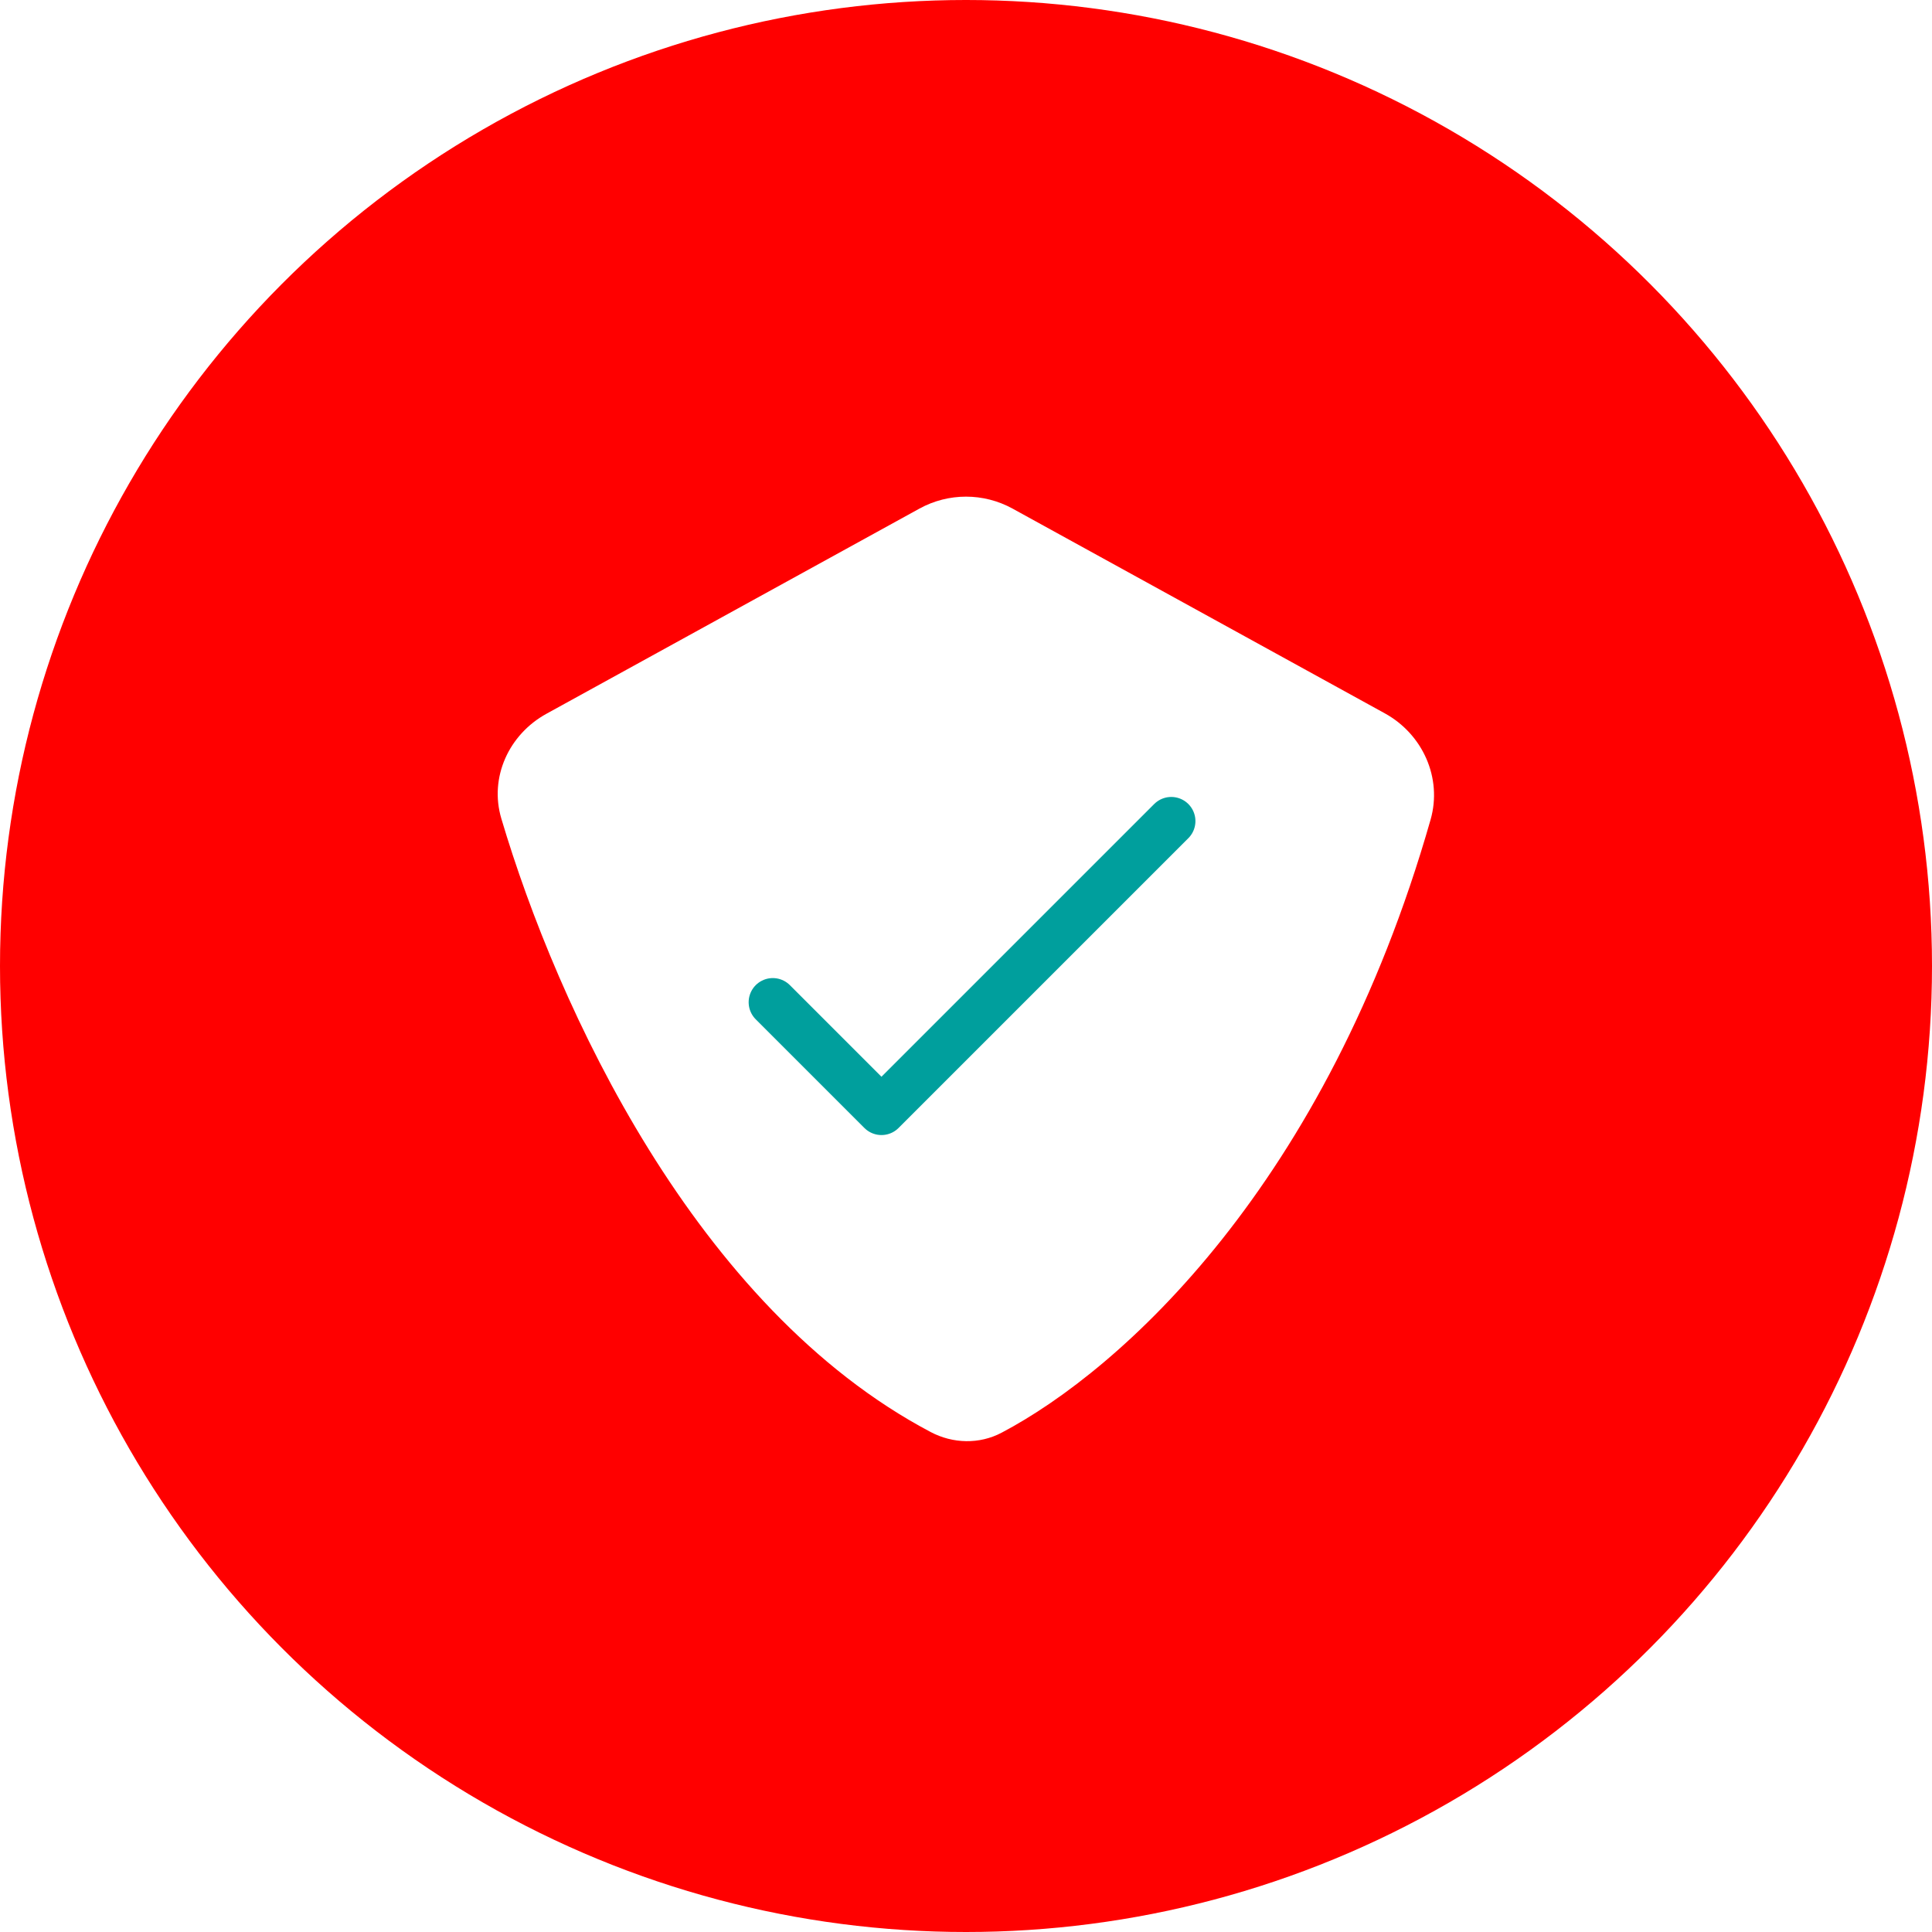 <svg width="80" height="80" viewBox="0 0 80 80" fill="none" xmlns="http://www.w3.org/2000/svg">
<rect width="80" height="80" fill="#1E1E1E"/>
<rect x="-440" y="-708" width="1547" height="7062" fill="white"/>
<g filter="url(#filter0_d_0_1)">
<rect x="-37" y="-216" width="60" height="60" rx="30" fill="#22D497"/>
</g>
<path opacity="0.2" fill-rule="evenodd" clip-rule="evenodd" d="M-380.361 485.648C-316.152 515.185 -149.437 560.884 3.869 507.371C27.847 499.001 44.479 488.725 55.733 477.112C66.993 465.492 72.847 452.557 75.302 438.912C77.754 425.277 76.811 410.945 74.496 396.525C72.825 386.112 70.434 375.627 68.083 365.317C67.179 361.356 66.282 357.42 65.433 353.525C59.302 325.377 55.746 299.341 70.442 279.832C85.142 260.317 118.253 247.147 186.051 245.232C288.069 242.35 357.991 267.538 417.217 288.873C436.661 295.877 454.951 302.466 472.847 307.51C509.045 317.713 543.605 321.576 582.721 309.668C621.822 297.765 665.42 270.122 719.744 217.427C773.975 164.822 819.259 149.174 859.684 153.958C900.15 158.747 935.879 184.017 970.979 213.567C979.46 220.707 987.904 228.097 996.368 235.504C1022.9 258.72 1049.62 282.107 1078.26 298.479C1116.07 320.099 1157.3 329.534 1205.97 310.313L1205.6 309.383C1157.29 328.465 1116.38 319.122 1078.75 297.61C1050.21 281.293 1023.6 258.002 997.085 234.802L997.084 234.801C988.607 227.382 980.14 219.972 971.623 212.802C936.519 183.248 900.59 157.792 859.802 152.965C818.973 148.134 773.406 163.98 719.047 216.71C664.78 269.35 621.316 296.874 582.43 308.711C543.56 320.544 509.208 316.72 473.118 306.547C455.309 301.528 437.072 294.958 417.663 287.966C358.415 266.622 288.249 241.345 186.023 244.232C118.207 246.148 84.648 259.311 69.644 279.23C54.635 299.155 58.339 325.654 64.456 353.738C65.309 357.654 66.21 361.602 67.115 365.57C69.463 375.869 71.843 386.305 73.509 396.683C75.815 411.052 76.742 425.258 74.317 438.735C71.895 452.202 66.125 464.951 55.015 476.416C43.9 487.886 27.418 498.092 3.54 506.427C-149.431 559.823 -315.864 514.217 -379.943 484.739L-380.361 485.648ZM-16.334 473.323C-169.64 526.836 -336.355 481.138 -400.564 451.6L-400.146 450.691C-336.067 480.17 -169.634 525.775 -16.663 472.379C7.215 464.044 23.697 453.838 34.812 442.368C45.922 430.904 51.692 418.154 54.114 404.687C56.539 391.21 55.612 377.005 53.306 362.635C51.64 352.257 49.26 341.821 46.911 331.522C46.007 327.554 45.106 323.606 44.253 319.69C38.136 291.606 34.432 265.107 49.441 245.183C64.445 225.263 98.004 212.1 165.819 210.185C268.046 207.297 338.212 232.574 397.46 253.918C416.869 260.91 435.106 267.48 452.915 272.5C489.005 282.672 523.356 286.497 562.227 274.664C601.113 262.826 644.577 235.302 698.844 182.662C753.203 129.933 798.77 114.086 839.599 118.918C880.387 123.745 916.316 149.201 951.42 178.755C959.937 185.925 968.404 193.335 976.882 200.754C1003.39 223.954 1030.01 247.245 1058.55 263.563C1096.18 285.074 1137.08 294.418 1185.4 275.335L1185.76 276.266C1137.1 295.487 1095.87 286.051 1058.05 264.431C1029.41 248.059 1002.69 224.673 976.165 201.457L976.159 201.452C967.697 194.046 959.255 186.658 950.776 179.52C915.676 149.969 879.947 124.7 839.481 119.911C799.056 115.127 753.772 130.774 699.54 183.38C645.217 236.074 601.618 263.718 562.518 275.62C523.402 287.528 488.842 283.665 452.643 273.462C434.748 268.418 416.457 261.829 397.014 254.825C337.788 233.491 267.866 208.303 165.848 211.184C98.05 213.099 64.939 226.27 50.239 245.784C35.543 265.294 39.099 291.329 45.23 319.477C46.079 323.373 46.976 327.308 47.88 331.27C50.231 341.58 52.622 352.065 54.293 362.477C56.608 376.897 57.551 391.229 55.099 404.864C52.644 418.509 46.79 431.445 35.53 443.064C24.276 454.677 7.644 464.953 -16.334 473.323ZM-420.767 417.552C-356.558 447.09 -189.843 492.789 -36.537 439.275C-12.559 430.906 4.073 420.63 15.327 409.016C26.587 397.397 32.441 384.462 34.895 370.817C37.348 357.182 36.404 342.85 34.09 328.429C32.419 318.017 30.028 307.532 27.677 297.222C26.773 293.261 25.876 289.325 25.027 285.43C18.896 257.281 15.34 231.246 30.036 211.737C44.736 192.222 77.847 179.052 145.644 177.137C247.663 174.255 317.585 199.443 376.81 220.778C396.254 227.782 414.545 234.371 432.44 239.415C468.639 249.618 503.198 253.48 542.315 241.573C581.415 229.67 625.014 202.027 679.337 149.332C733.569 96.726 778.853 81.079 819.278 85.863C859.744 90.652 895.473 115.922 930.573 145.472C939.051 152.609 947.492 159.997 955.954 167.402L955.956 167.404L955.961 167.408L955.962 167.409C982.489 190.625 1009.21 214.011 1037.85 230.383C1075.67 252.004 1116.9 261.439 1165.56 242.218L1165.19 241.288C1116.88 260.37 1075.97 251.026 1038.35 229.515C1009.8 213.198 983.189 189.907 956.679 166.707C948.201 159.287 939.734 151.877 931.217 144.707C896.112 115.153 860.184 89.697 819.396 84.87C778.567 80.038 733 95.885 678.641 148.614C624.374 201.254 580.91 228.779 542.024 240.616C503.153 252.449 468.802 248.624 432.712 238.452C414.903 233.432 396.666 226.863 377.257 219.871C318.008 198.527 247.843 173.25 145.616 176.137C77.801 178.052 44.242 191.216 29.237 211.135C14.229 231.06 17.933 257.559 24.05 285.642C24.903 289.557 25.802 293.502 26.707 297.468L26.708 297.471L26.708 297.473L26.708 297.474C29.057 307.773 31.437 318.21 33.103 328.588C35.409 342.957 36.336 357.163 33.911 370.64C31.489 384.106 25.718 396.856 14.609 408.321C3.494 419.791 -12.988 429.996 -36.867 438.331C-189.837 491.728 -356.27 446.122 -420.349 416.644L-420.767 417.552ZM-440.97 383.505C-376.761 413.042 -210.047 458.741 -56.74 405.228C-32.762 396.858 -16.13 386.582 -4.876 374.969C6.384 363.35 12.238 350.414 14.692 336.769C17.145 323.134 16.201 308.802 13.887 294.382C12.216 283.97 9.825 273.485 7.474 263.174C6.57 259.213 5.673 255.278 4.824 251.382C-1.307 223.234 -4.863 197.199 9.833 177.689C24.533 158.174 57.644 145.004 125.441 143.089C227.46 140.208 297.382 165.395 356.607 186.73C376.051 193.734 394.342 200.323 412.237 205.367C448.436 215.57 482.995 219.433 522.112 207.525C561.212 195.623 604.811 167.979 659.134 115.284C713.366 62.679 758.65 47.032 799.075 51.816C839.541 56.604 875.269 81.874 910.37 111.424C918.846 118.56 927.286 125.946 935.746 133.35L935.756 133.359L935.759 133.361C962.286 156.578 989.008 179.964 1017.65 196.336C1055.46 217.956 1096.69 227.392 1145.36 208.17L1144.99 207.24C1096.68 226.322 1055.77 216.979 1018.14 195.468C989.6 179.15 962.986 155.859 936.476 132.659C927.998 125.24 919.531 117.829 911.014 110.659C875.909 81.106 839.98 55.649 799.192 50.822C758.364 45.991 712.797 61.837 658.438 114.567C604.17 167.207 560.707 194.731 521.82 206.569C482.95 218.401 448.599 214.577 412.508 204.404C394.7 199.385 376.464 192.815 357.056 185.824L357.054 185.823C297.805 164.479 227.64 139.202 125.413 142.089C57.598 144.005 24.039 157.168 9.034 177.087C-5.974 197.012 -2.27 223.511 3.847 251.595C4.7 255.51 5.6 259.457 6.505 263.425L6.505 263.426L6.505 263.427C8.854 273.726 11.234 284.162 12.9 294.54C15.206 308.909 16.133 323.115 13.708 336.592C11.286 350.059 5.515 362.809 -5.594 374.273C-16.71 385.743 -33.191 395.949 -57.07 404.284C-210.04 457.68 -376.473 412.074 -440.553 382.596L-440.97 383.505Z" fill="url(#paint0_linear_0_1)" fill-opacity="0.7"/>
<g opacity="0.05" filter="url(#filter1_f_0_1)">
<rect x="-302" y="58" width="342" height="388" rx="16" fill="black"/>
</g>
<rect x="-302" y="40" width="342" height="388" rx="16" fill="white"/>
<circle cx="40" cy="40" r="40" fill="#FF0000"/>
<path d="M38.536 59.297C28.804 54.16 23.079 41.707 20.759 33.896C20.252 32.192 21.07 30.411 22.628 29.555L38.072 21.06C39.273 20.4 40.727 20.4 41.928 21.06L57.342 29.538C58.913 30.402 59.73 32.217 59.237 33.941C54.924 49.053 46.448 56.704 41.475 59.325C40.554 59.811 39.457 59.783 38.536 59.297Z" fill="white"/>
<path d="M32 41.5L36.5 46L48.5 34" stroke="#009F9D" stroke-width="2" stroke-linecap="round" stroke-linejoin="round"/>
<defs>
<filter id="filter0_d_0_1" x="-117" y="-216" width="220" height="240" filterUnits="userSpaceOnUse" color-interpolation-filters="sRGB">
<feFlood flood-opacity="0" result="BackgroundImageFix"/>
<feColorMatrix in="SourceAlpha" type="matrix" values="0 0 0 0 0 0 0 0 0 0 0 0 0 0 0 0 0 0 127 0" result="hardAlpha"/>
<feOffset dy="100"/>
<feGaussianBlur stdDeviation="40"/>
<feColorMatrix type="matrix" values="0 0 0 0 0.133 0 0 0 0 0.831 0 0 0 0 0.592 0 0 0 0.07 0"/>
<feBlend mode="normal" in2="BackgroundImageFix" result="effect1_dropShadow_0_1"/>
<feBlend mode="normal" in="SourceGraphic" in2="effect1_dropShadow_0_1" result="shape"/>
</filter>
<filter id="filter1_f_0_1" x="-382" y="-22" width="502" height="548" filterUnits="userSpaceOnUse" color-interpolation-filters="sRGB">
<feFlood flood-opacity="0" result="BackgroundImageFix"/>
<feBlend mode="normal" in="SourceGraphic" in2="BackgroundImageFix" result="shape"/>
<feGaussianBlur stdDeviation="40" result="effect1_foregroundBlur_0_1"/>
</filter>
<linearGradient id="paint0_linear_0_1" x1="1016.57" y1="172.348" x2="-426.877" y2="172.348" gradientUnits="userSpaceOnUse">
<stop offset="0.31" stop-color="#4535AF" stop-opacity="0.7"/>
<stop offset="0.461" stop-color="#F8EFF4" stop-opacity="0.1"/>
<stop offset="0.852" stop-color="#4535AF" stop-opacity="0.8"/>
</linearGradient>
</defs>
</svg>
